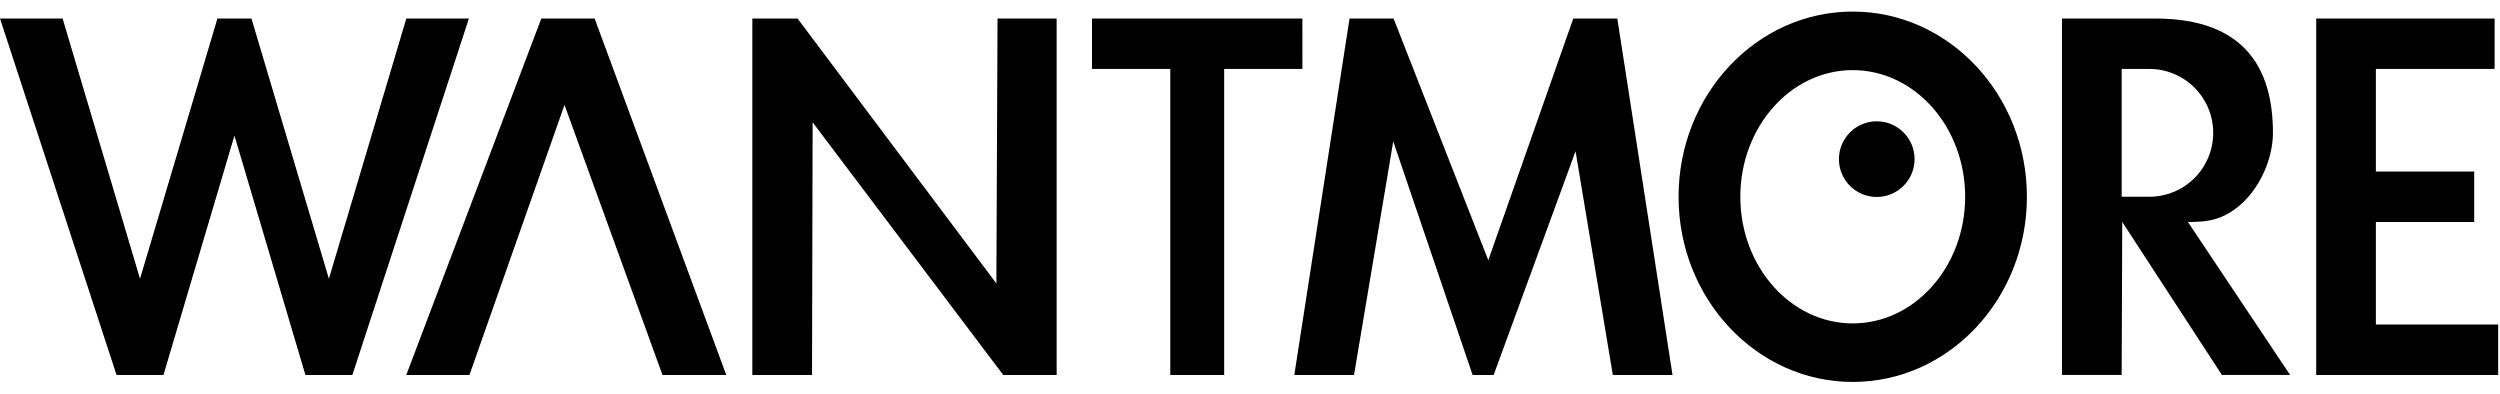 <svg width="108" height="17" viewBox="0 0 108 17" fill="none" xmlns="http://www.w3.org/2000/svg">
<path fill-rule="evenodd" clip-rule="evenodd" d="M24.386 4.532L20.28 16.199L17.551 16.199L23.385 0.8L25.688 0.8L31.375 16.2H28.62L24.386 4.532ZM32.501 0.8L34.454 0.8L43.043 12.244L43.093 0.8L45.647 0.8L45.647 16.199H43.34L35.105 5.283L35.08 16.199H32.501L32.501 0.8ZM52.884 16.199H50.556L50.556 2.979L47.175 2.979L47.174 0.8L56.263 0.8L56.264 2.979L52.884 2.979L52.884 16.199ZM55.914 16.199L58.3 0.8L60.203 0.8L64.294 11.242L67.965 0.801L69.868 0.801L72.253 16.199H69.674L68.064 6.533L64.526 16.199H63.617L60.188 6.109L58.494 16.199H55.914ZM80.038 0.5C84.191 0.5 87.562 4.085 87.562 8.5C87.562 12.915 84.191 16.5 80.038 16.5C75.886 16.5 72.514 12.915 72.514 8.5C72.514 4.085 75.886 0.5 80.038 0.5ZM80.038 3.029C77.358 3.029 75.182 5.481 75.182 8.5C75.182 11.519 77.358 13.971 80.038 13.971C82.719 13.971 84.895 11.519 84.895 8.5C84.895 5.481 82.719 3.029 80.038 3.029ZM81.075 5.24C81.978 5.24 82.71 5.973 82.71 6.875C82.71 7.777 81.977 8.509 81.075 8.509C80.173 8.509 79.44 7.776 79.441 6.875C79.441 5.972 80.174 5.24 81.075 5.24ZM98.933 16.198L95.987 16.198L91.681 9.589L91.656 16.198H89.077V0.8L93.108 0.8C96.986 0.8 98.191 2.978 98.191 5.739C98.191 6.968 97.504 8.472 96.33 9.182C95.733 9.543 95.215 9.589 94.517 9.589L98.933 16.198ZM92.851 2.978H91.656V8.499L92.851 8.499C93.583 8.499 94.285 8.209 94.803 7.691C95.32 7.173 95.611 6.471 95.611 5.739C95.611 5.007 95.32 4.305 94.803 3.787C94.285 3.269 93.583 2.978 92.851 2.978ZM102.638 9.59V14.021L107.921 14.021V16.199L100.06 16.199V0.8L107.768 0.8V2.978L102.638 2.978V7.411L106.886 7.411V9.59L102.638 9.59ZM5.035 16.199L0 0.8L2.704 0.8L6.049 12.043L9.393 0.8L10.863 0.8L14.208 12.043L17.553 0.8L20.257 0.8L15.222 16.199H13.194L10.128 5.858L7.062 16.199H5.035Z" fill="#B4CCC9" style="fill:#B4CCC9;fill:color(display-p3 0.706 0.8 0.788);fill-opacity:1;"/>
</svg>
